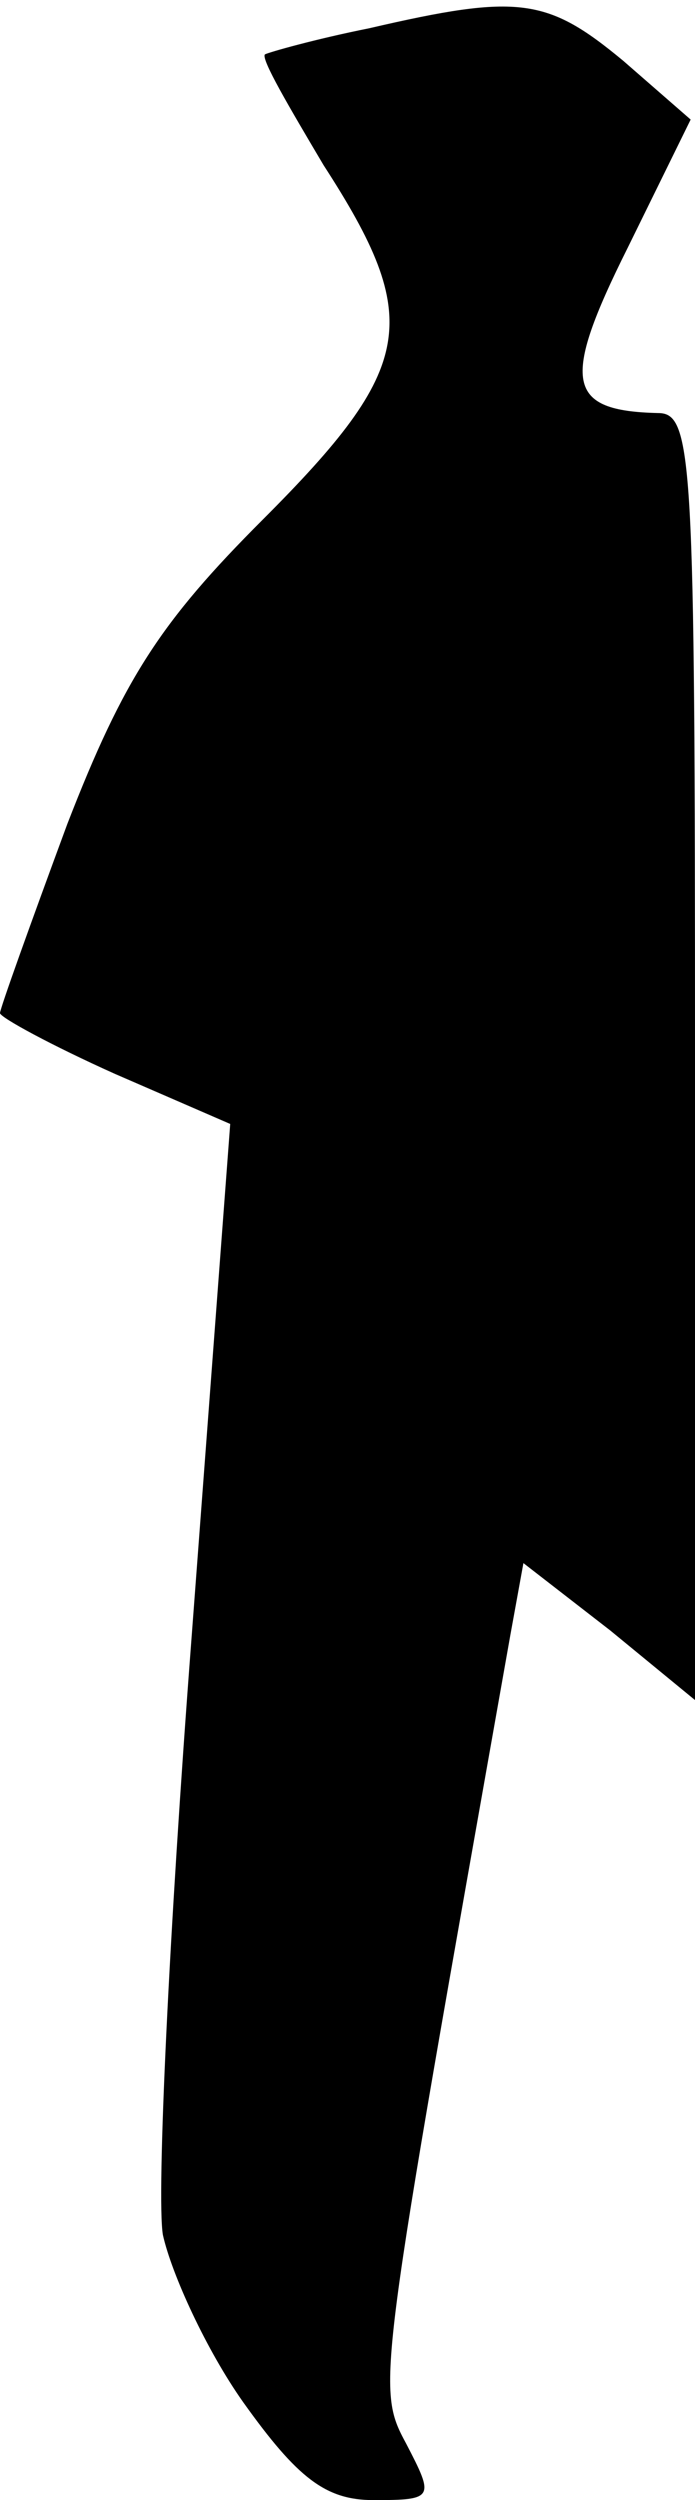 <?xml version="1.0" standalone="no"?>
<!DOCTYPE svg PUBLIC "-//W3C//DTD SVG 20010904//EN"
 "http://www.w3.org/TR/2001/REC-SVG-20010904/DTD/svg10.dtd">
<svg version="1.0" xmlns="http://www.w3.org/2000/svg"
 width="32pt" height="115pt" viewBox="0 0 32 115"
 preserveAspectRatio="xMidYMid meet">
<g transform="translate(0,115) scale(0.1,-0.1)"
fill="#000000" stroke="none">
<path fill="#000000" stroke="none" d="M170 1137 c-25 -5 -46 -11 -48 -12 -2
-2 11 -24 27 -51 46 -71 42 -93 -28 -163 -47 -47 -64 -73 -90 -140 -17 -46
-31 -85 -31 -87 0 -2 24 -15 53 -28 l53 -23 -18 -239 c-10 -131 -16 -254 -13
-272 4 -18 20 -53 37 -77 25 -35 38 -45 60 -45 28 0 28 1 15 26 -14 26 -13 28
48 372 l6 33 40 -31 39 -32 0 296 c0 275 -1 296 -17 296 -42 1 -45 14 -14 76
l29 59 -31 27 c-35 29 -48 31 -117 15z"/>
</g>
</svg>
